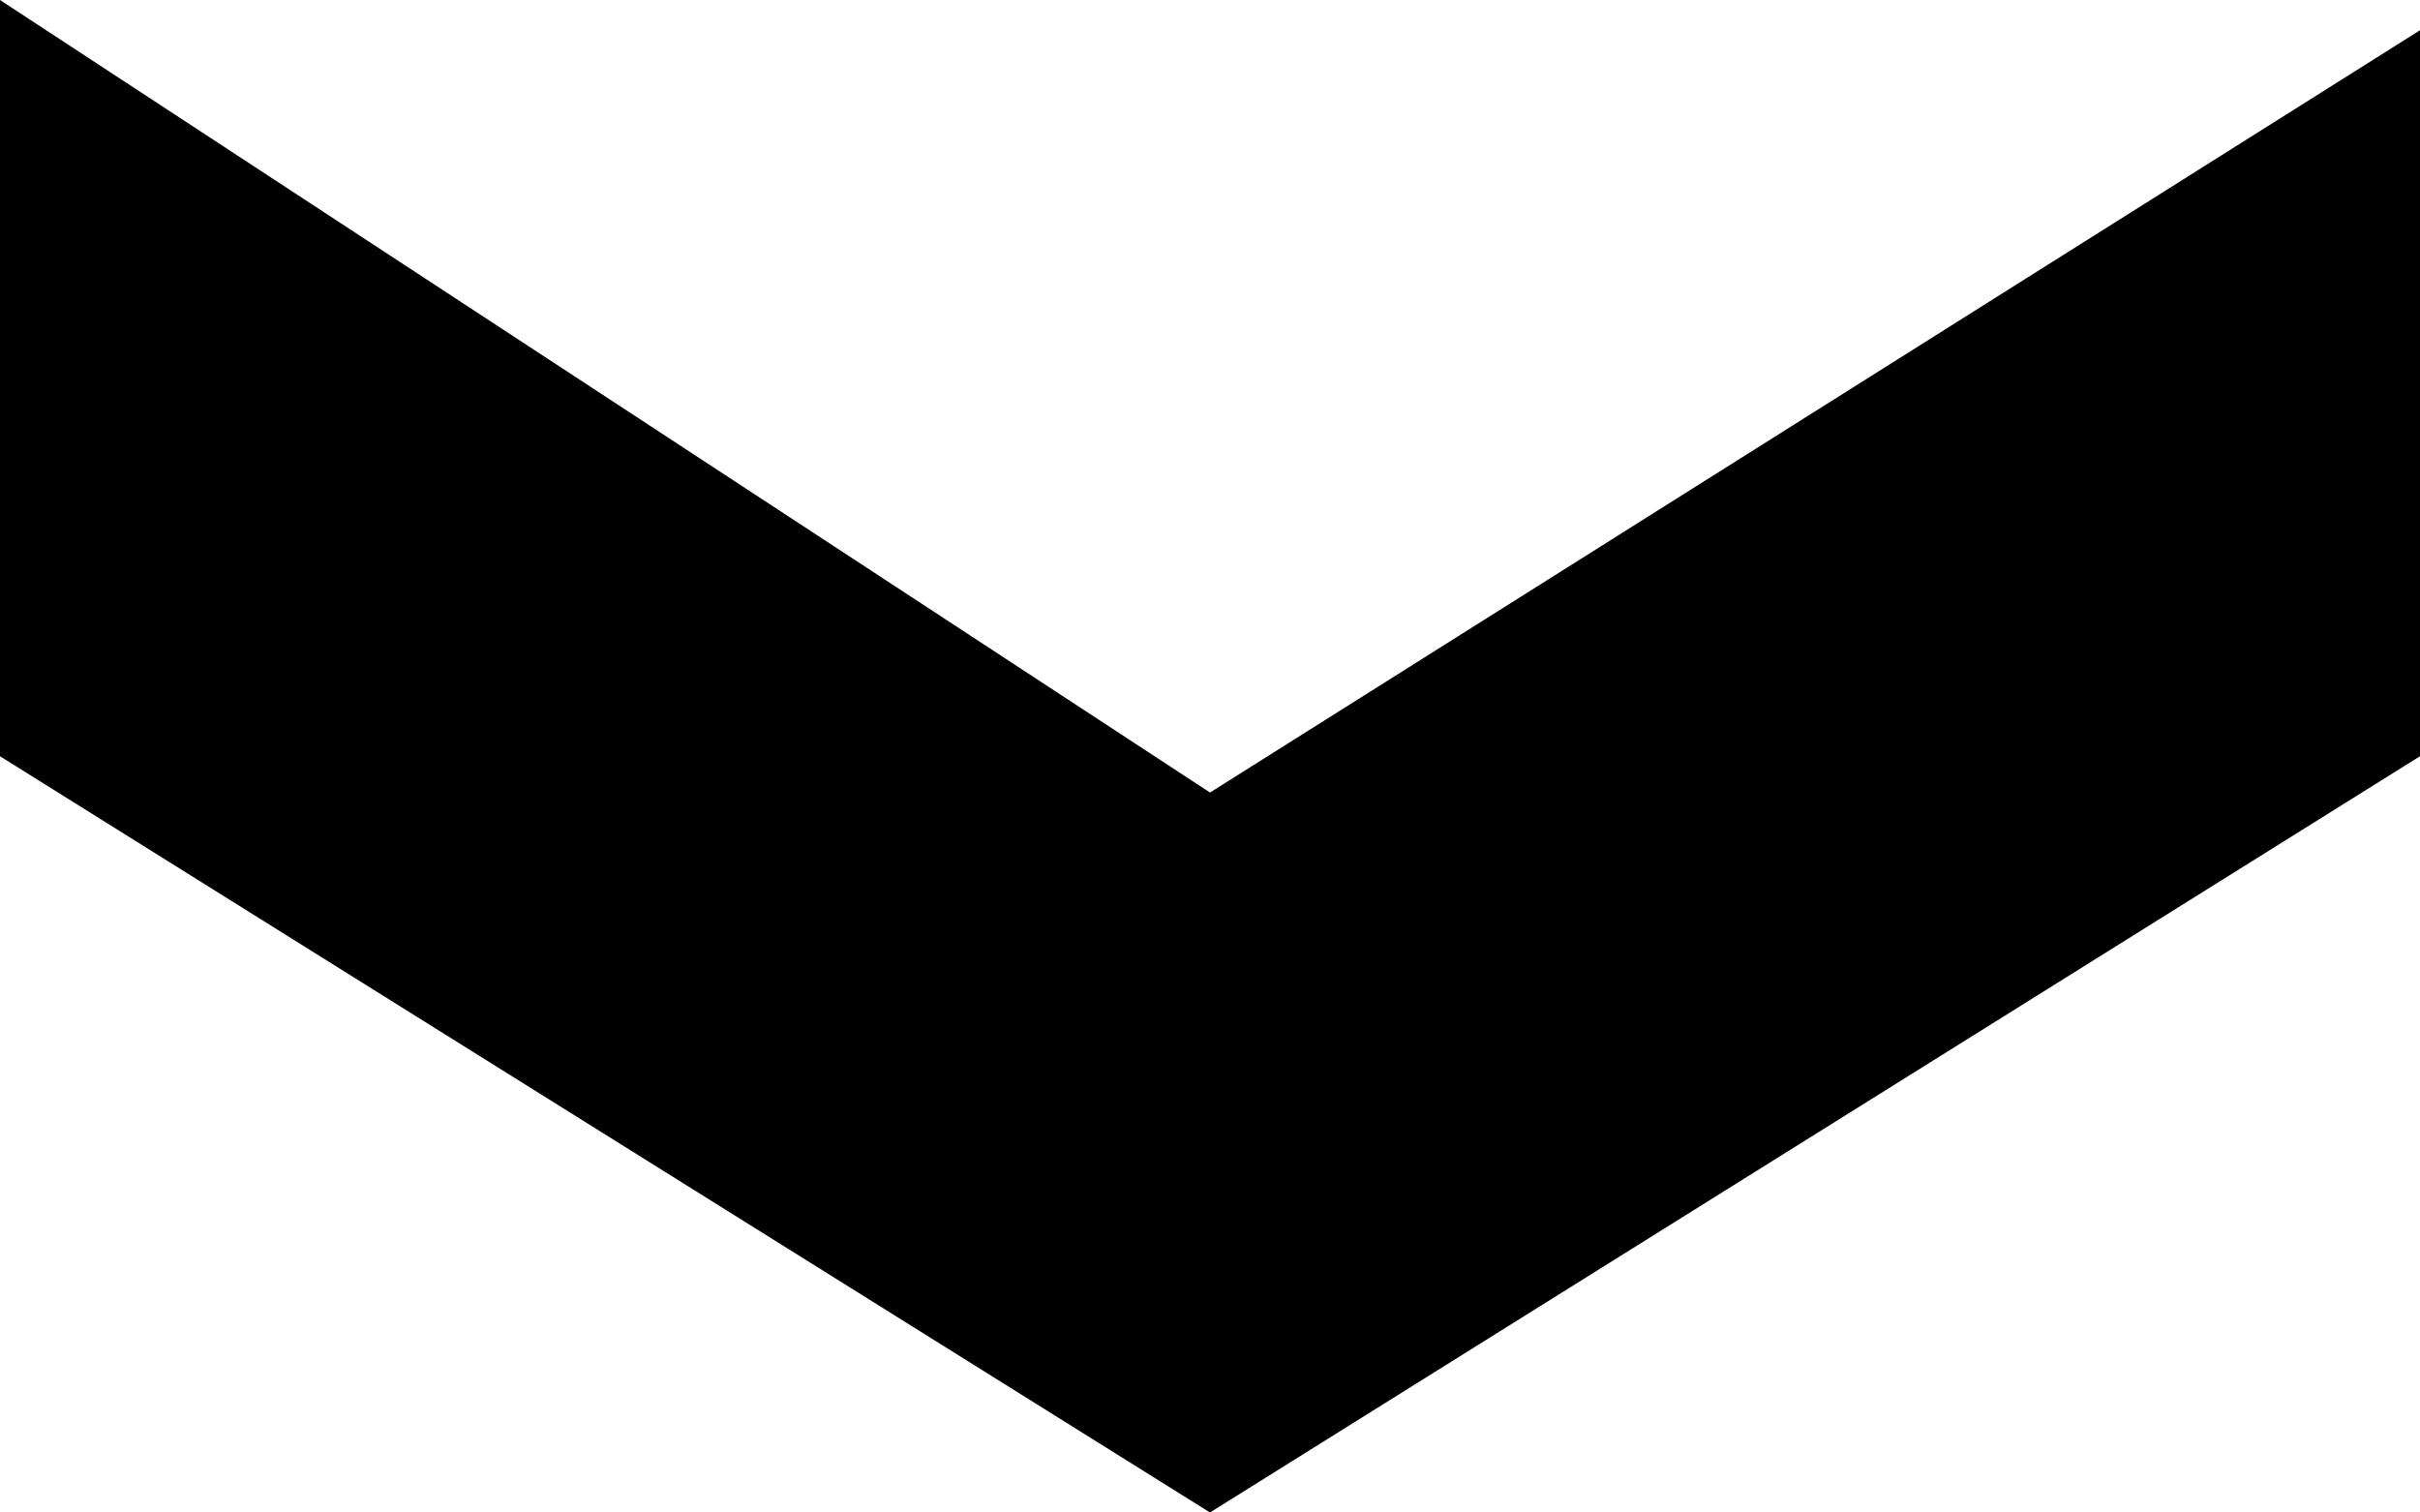 <svg xmlns="http://www.w3.org/2000/svg" width="8" height="5" viewBox="0 0 8 5">
  <path id="arrow_icon" data-name="arrow icon" class="cls-1" d="M1117,2154l4-2.5v-2.4l-4,2.52-4-2.62v2.5Z" transform="translate(-1113 -2149)"/>
</svg>
